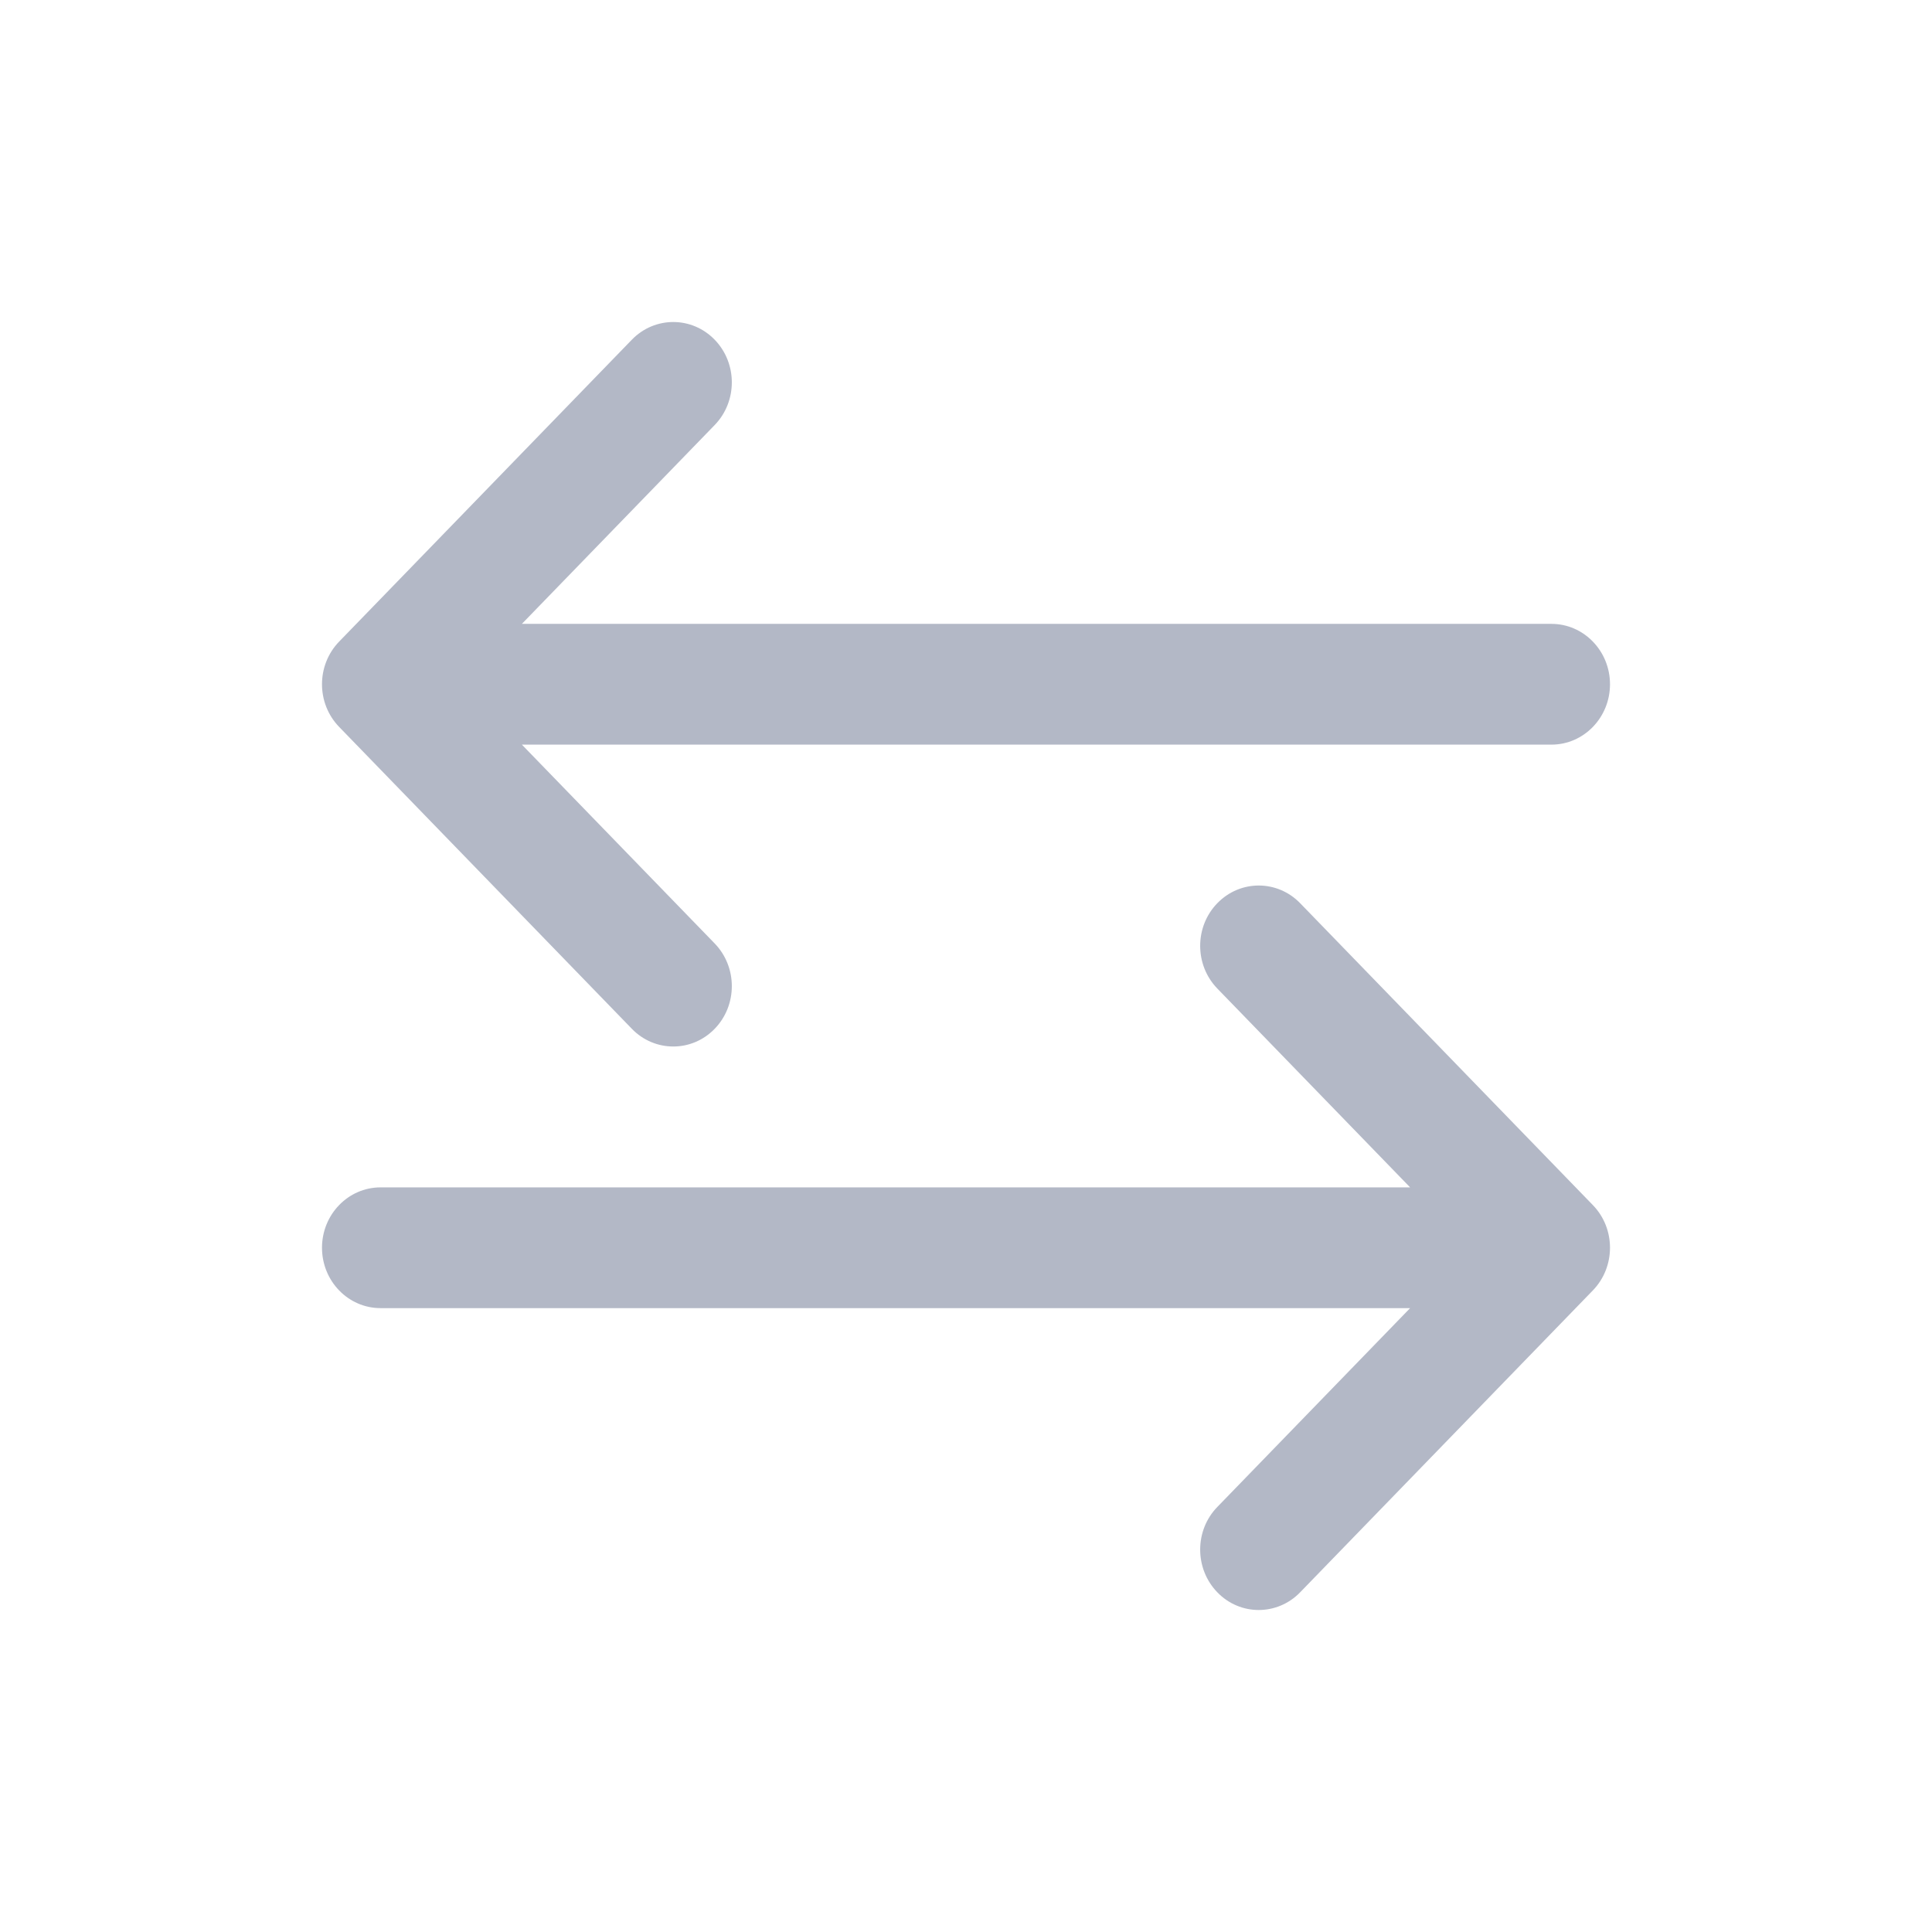 <svg width="24" height="24" viewBox="0 0 24 24" fill="none" xmlns="http://www.w3.org/2000/svg">
<path opacity="0.5" d="M19.273 7.75H6.483L8.878 5.28C9.162 4.987 9.162 4.513 8.878 4.22C8.594 3.927 8.133 3.927 7.849 4.22L4.213 7.97C3.929 8.263 3.929 8.737 4.213 9.03L7.849 12.78C7.991 12.927 8.178 13 8.364 13C8.55 13 8.736 12.927 8.878 12.78C9.162 12.488 9.162 12.013 8.878 11.72L6.483 9.25H19.273C19.674 9.25 20 8.914 20 8.5C20 8.086 19.674 7.75 19.273 7.75Z" fill="#69738F"/>
<path opacity="0.5" d="M16.151 11.22C15.867 10.927 15.406 10.927 15.122 11.22C14.838 11.512 14.838 11.987 15.122 12.28L17.517 14.75H4.727C4.326 14.75 4 15.086 4 15.5C4 15.914 4.326 16.25 4.727 16.25H17.517L15.122 18.72C14.838 19.012 14.838 19.487 15.122 19.78C15.264 19.927 15.45 20 15.636 20C15.822 20 16.009 19.927 16.151 19.78L19.787 16.03C20.071 15.737 20.071 15.262 19.787 14.97L16.151 11.22Z" fill="#69738F"/>
</svg>
